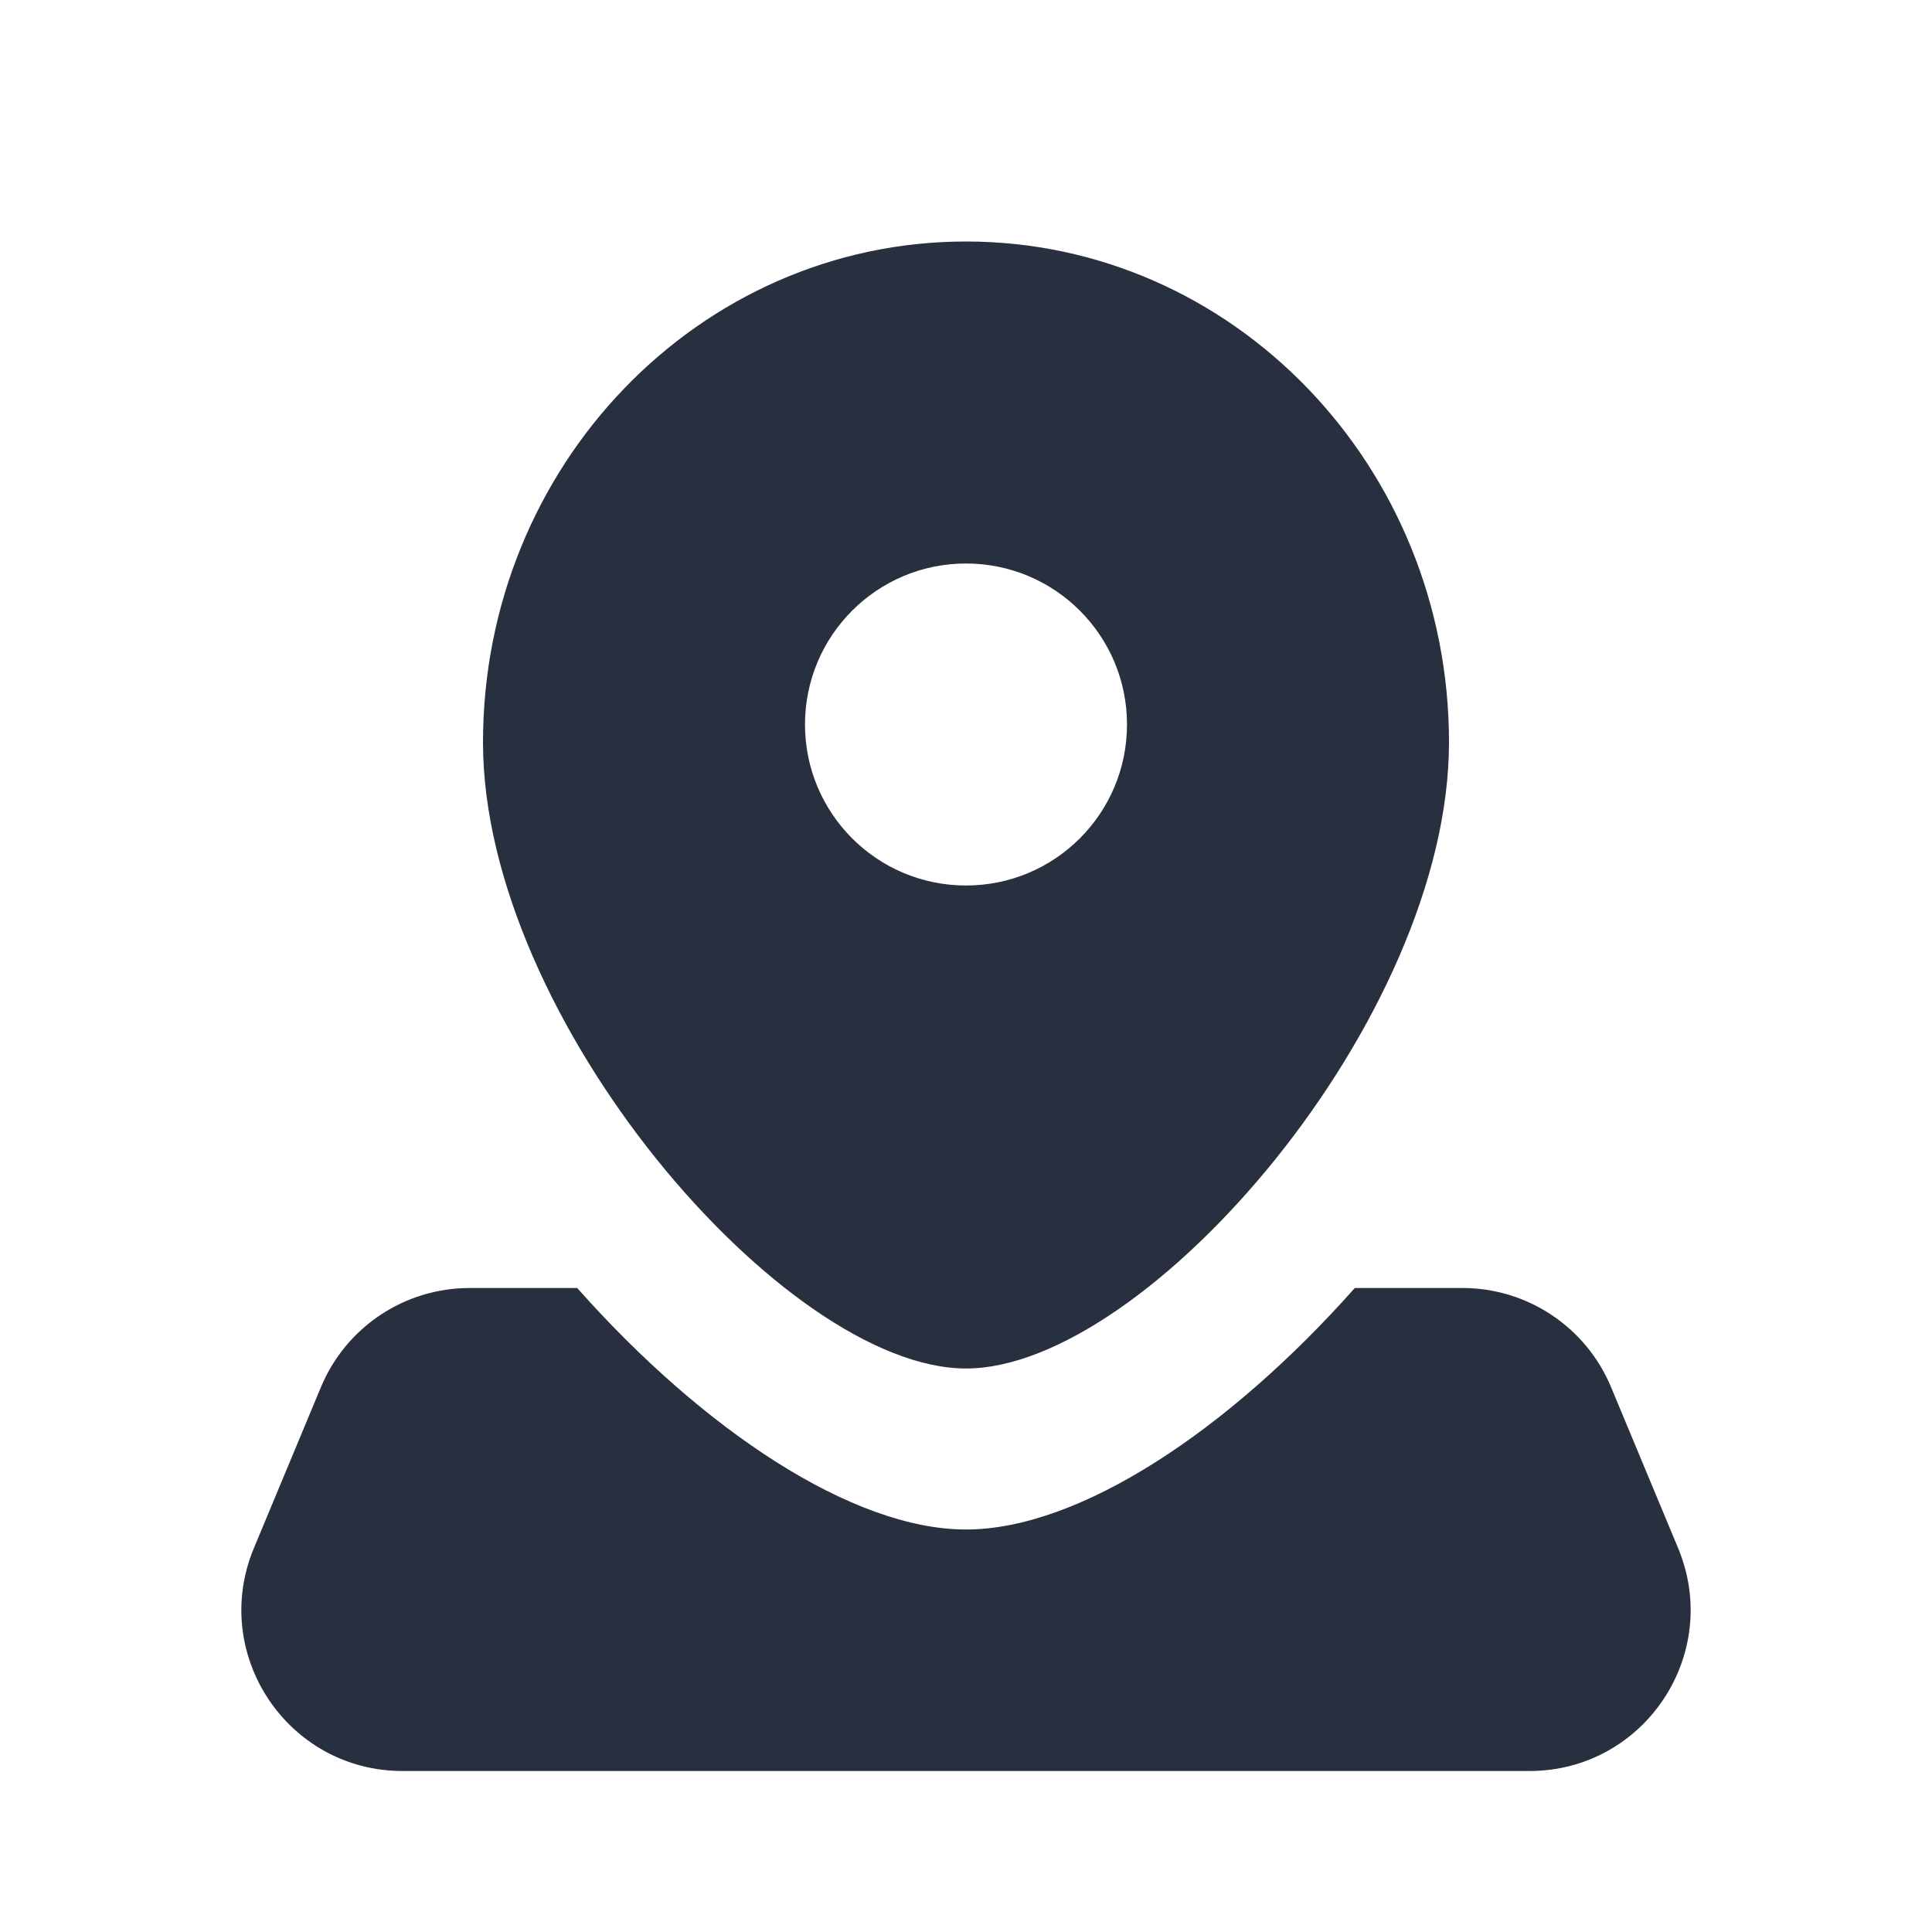 <svg width="24" height="24" viewBox="0 0 24 24" fill="none" xmlns="http://www.w3.org/2000/svg">
    <path fill-rule="evenodd" clip-rule="evenodd"
          d="M18 9.222C18 12.659 14.25 17 12 17C9.75 17 6 12.659 6 9.222C6 5.786 8.686 3 12 3C15.314 3 18 5.786 18 9.222ZM14 9C14 10.105 13.105 11 12 11C10.895 11 10 10.105 10 9C10 7.895 10.895 7 12 7C13.105 7 14 7.895 14 9ZM5.833 16H7.17C8.737 17.766 10.59 19 12 19C13.411 19 15.263 17.766 16.83 16H18.167C18.974 16 19.702 16.485 20.013 17.231L20.846 19.231C21.395 20.548 20.427 22 19 22H5C3.573 22 2.605 20.548 3.154 19.231L3.987 17.231C4.298 16.485 5.026 16 5.833 16Z"
          fill="#28303F"/>
</svg>
